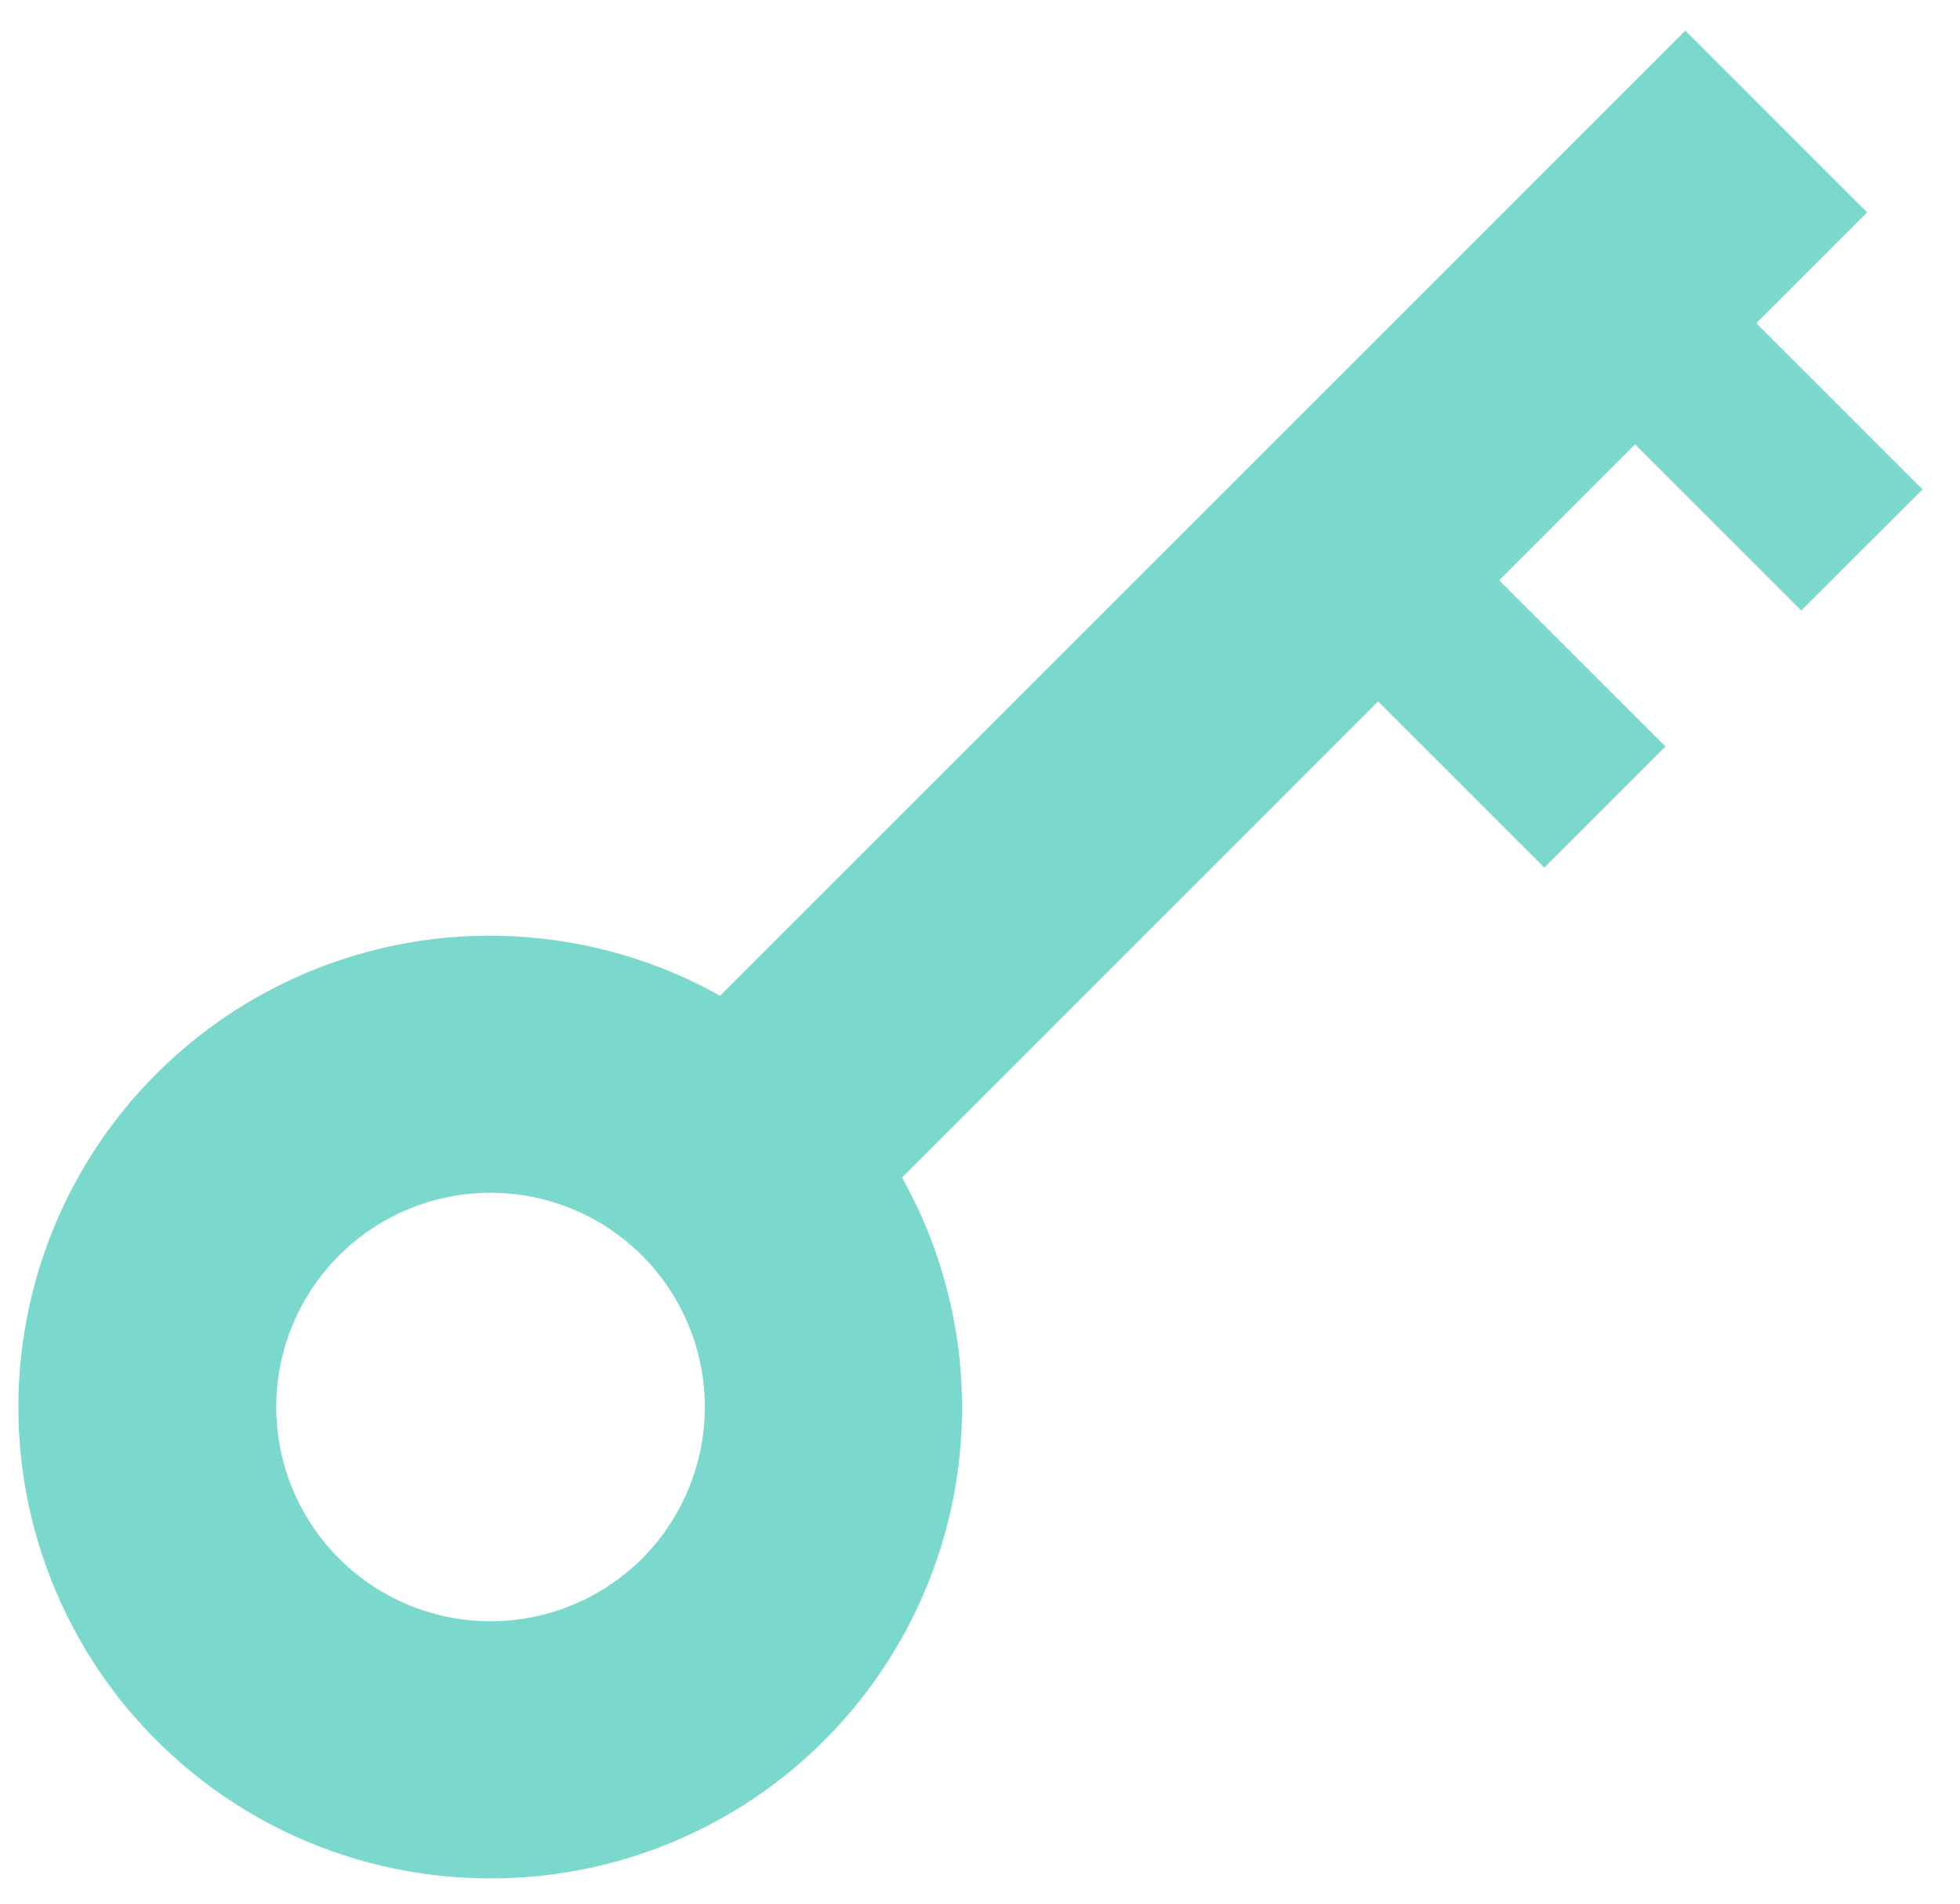<svg width="35" height="34" viewBox="0 0 35 34" fill="none" xmlns="http://www.w3.org/2000/svg">
<path d="M8.76 33.548C10.227 33.55 11.67 33.168 12.944 32.44C14.219 31.712 15.28 30.662 16.023 29.396C16.766 28.131 17.165 26.692 17.179 25.225C17.194 23.757 16.824 22.311 16.107 21.031L24.608 12.528L27.576 15.496L29.74 13.332L26.771 10.364L29.198 7.936L32.166 10.904L34.331 8.74L31.363 5.772L33.342 3.793L30.095 0.546L12.859 17.784C11.736 17.155 10.483 16.793 9.198 16.724C7.913 16.654 6.629 16.881 5.445 17.386C4.261 17.891 3.208 18.66 2.368 19.635C1.528 20.611 0.922 21.766 0.599 23.011C0.275 24.257 0.241 25.561 0.499 26.821C0.758 28.082 1.302 29.267 2.09 30.285C2.879 31.302 3.89 32.126 5.046 32.692C6.202 33.257 7.473 33.55 8.76 33.548ZM8.76 21.303C9.517 21.303 10.256 21.528 10.886 21.948C11.515 22.369 12.005 22.966 12.295 23.666C12.585 24.365 12.661 25.134 12.513 25.876C12.365 26.619 12.001 27.3 11.466 27.836C10.93 28.371 10.249 28.735 9.506 28.883C8.764 29.031 7.995 28.955 7.295 28.665C6.596 28.375 5.999 27.885 5.578 27.256C5.158 26.627 4.933 25.887 4.933 25.13C4.933 24.115 5.336 23.142 6.054 22.424C6.772 21.706 7.745 21.303 8.76 21.303Z" fill="#7AD8CD"/>
</svg>
